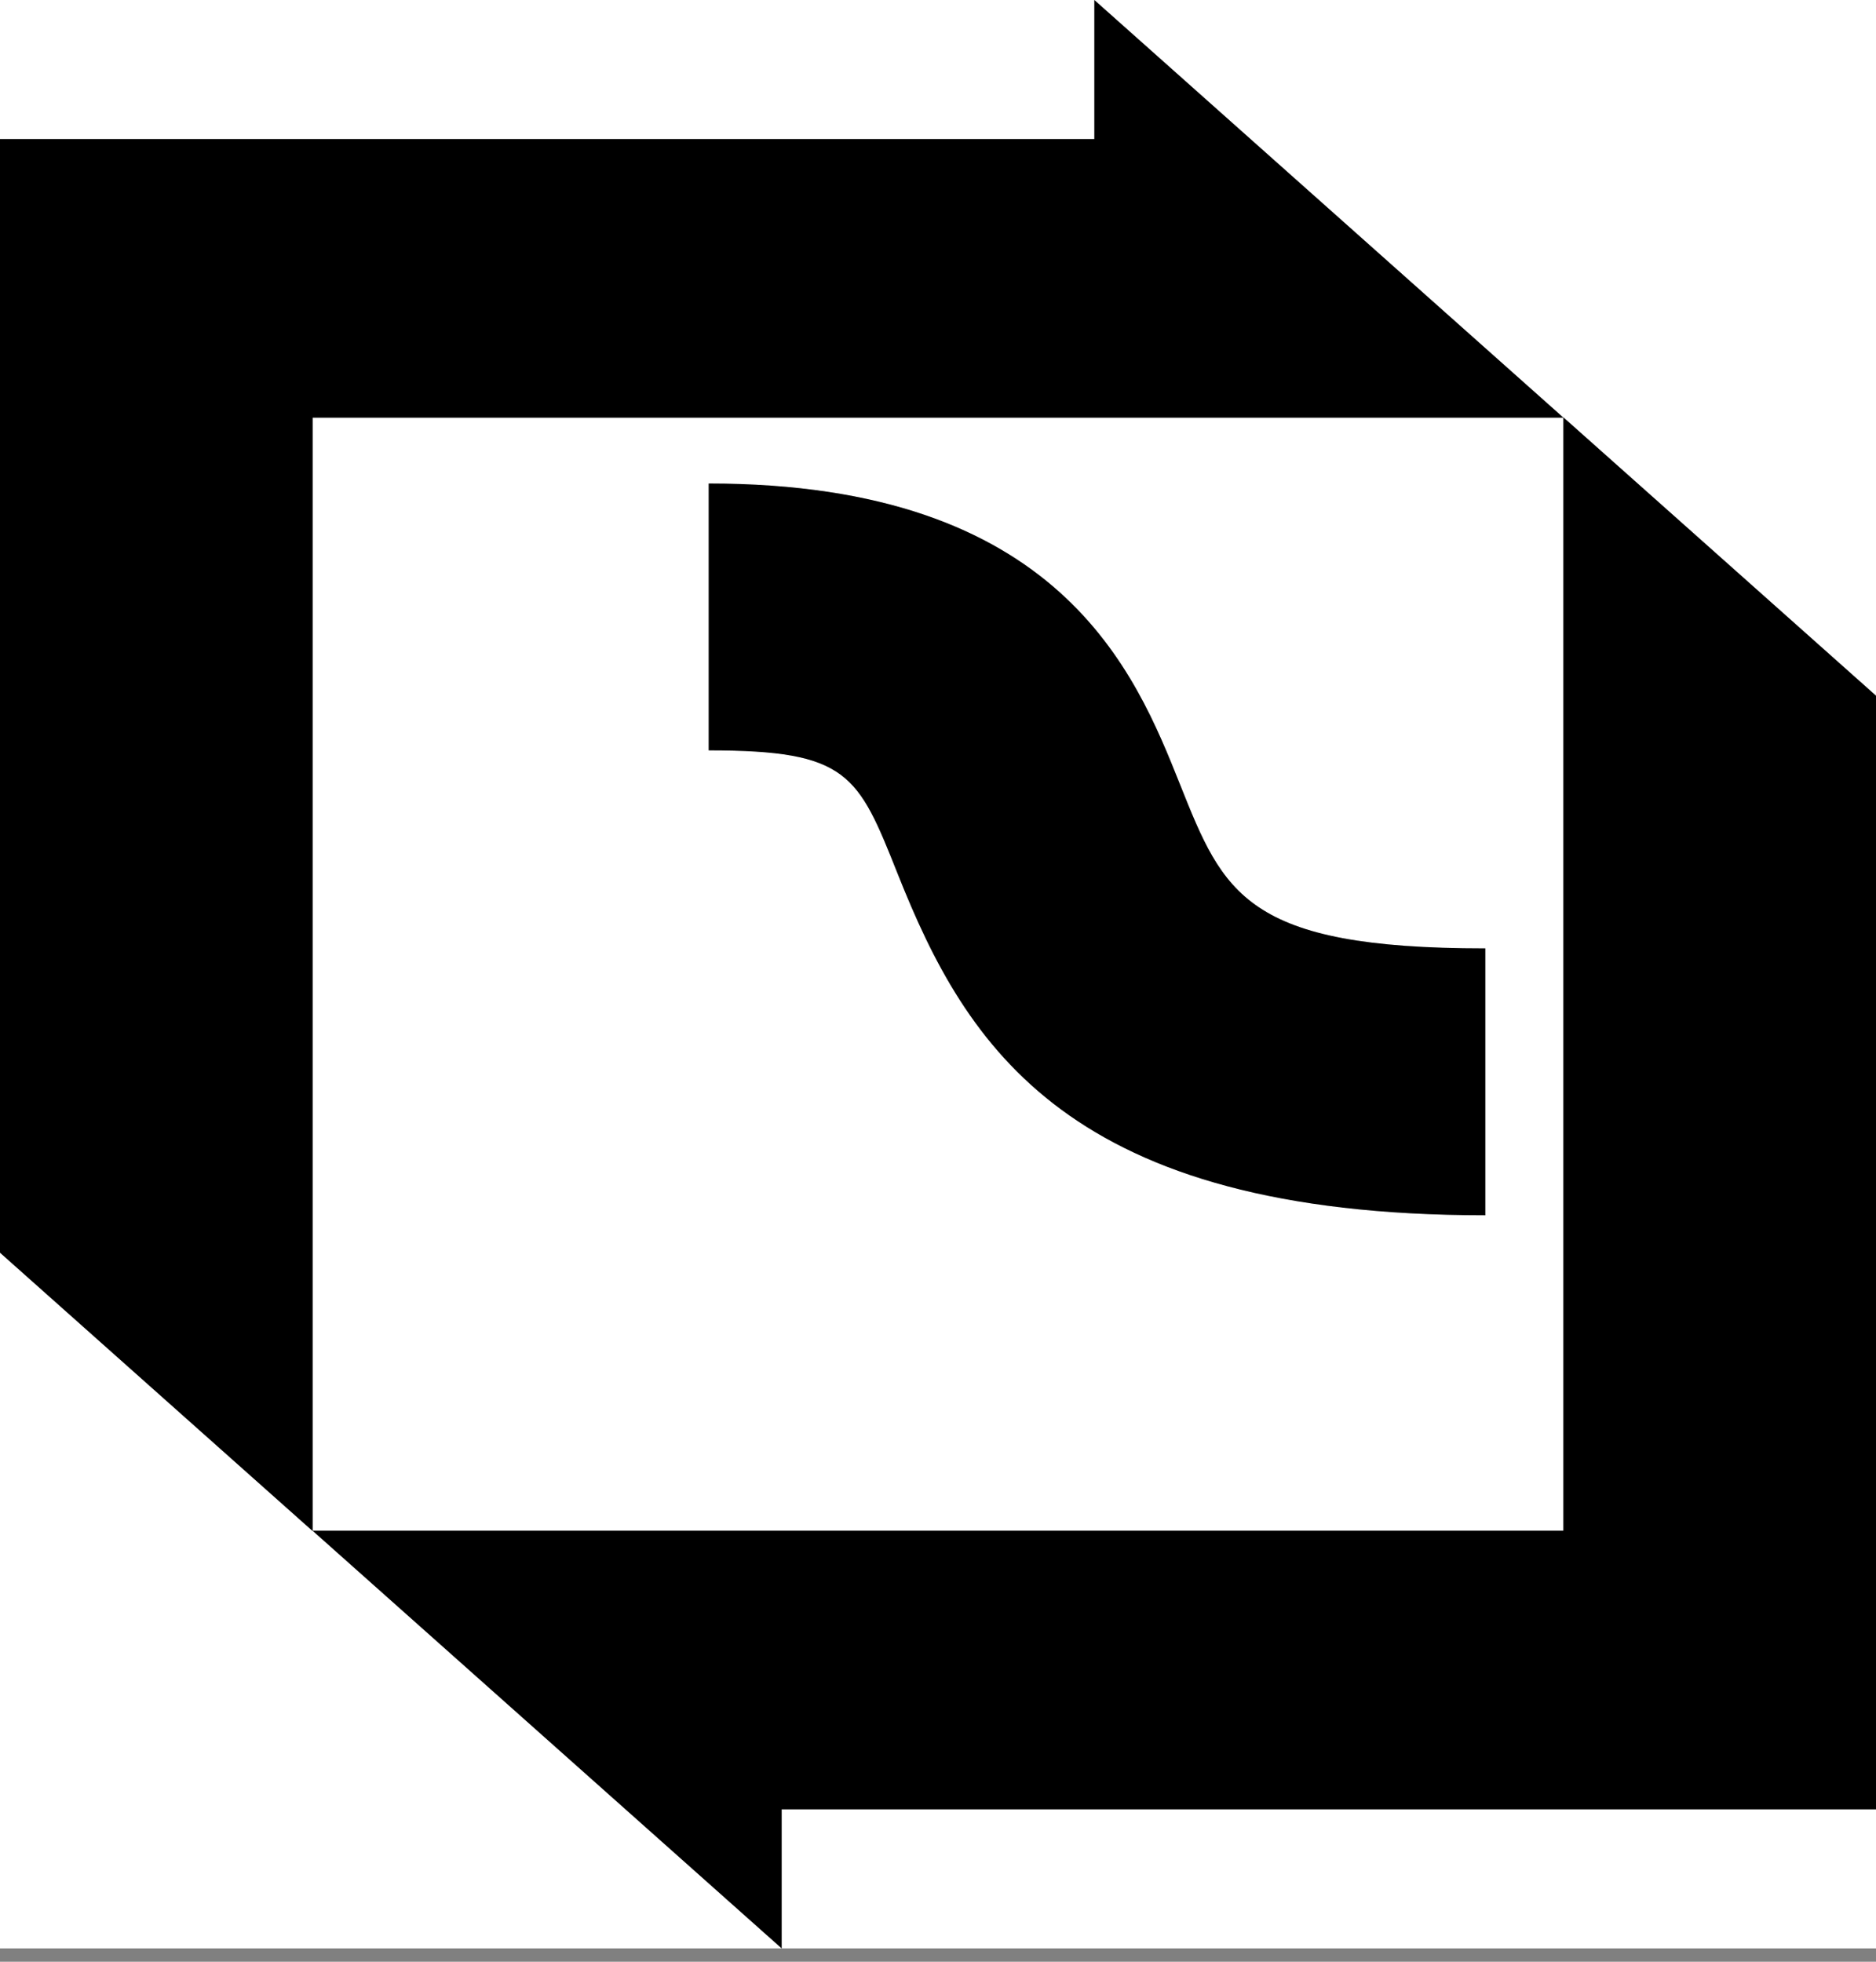 <svg width="110" height="115" viewBox="0 0 110 115" fill="none" xmlns="http://www.w3.org/2000/svg">
<rect x="0" y="0" width="110" height="115" fill="#808080" stroke="none"/>
<rect width="110" height="114.218" fill="white"/>
<path d="M91.672 24.484H18.331V89.753L0 73.436V8.151H64.167V0L91.672 24.484Z" fill="black"/>
<path d="M91.672 24.484H18.331V89.753L0 73.436V8.151H64.167V0L91.672 24.484Z" fill="black" fill-opacity="0.2"/>
<path d="M18.328 89.734H91.669V24.465L110 40.782V106.067H45.833V114.218L18.328 89.734Z" fill="black"/>
<path d="M18.328 89.734H91.669V24.465L110 40.782V106.067H45.833V114.218L18.328 89.734Z" fill="black" fill-opacity="0.2"/>
<path d="M87.092 71.241C62.662 71.241 56.669 61.37 52.645 51.248C50.307 45.381 49.745 43.988 41.555 43.988V28.344C62.153 28.344 66.564 39.404 69.2 46.007C71.749 52.389 73.032 55.597 87.092 55.597V71.241Z" fill="black"/>
<path d="M87.092 71.241C62.662 71.241 56.669 61.37 52.645 51.248C50.307 45.381 49.745 43.988 41.555 43.988V28.344C62.153 28.344 66.564 39.404 69.2 46.007C71.749 52.389 73.032 55.597 87.092 55.597V71.241Z" fill="black" fill-opacity="0.2"/>
</svg>
